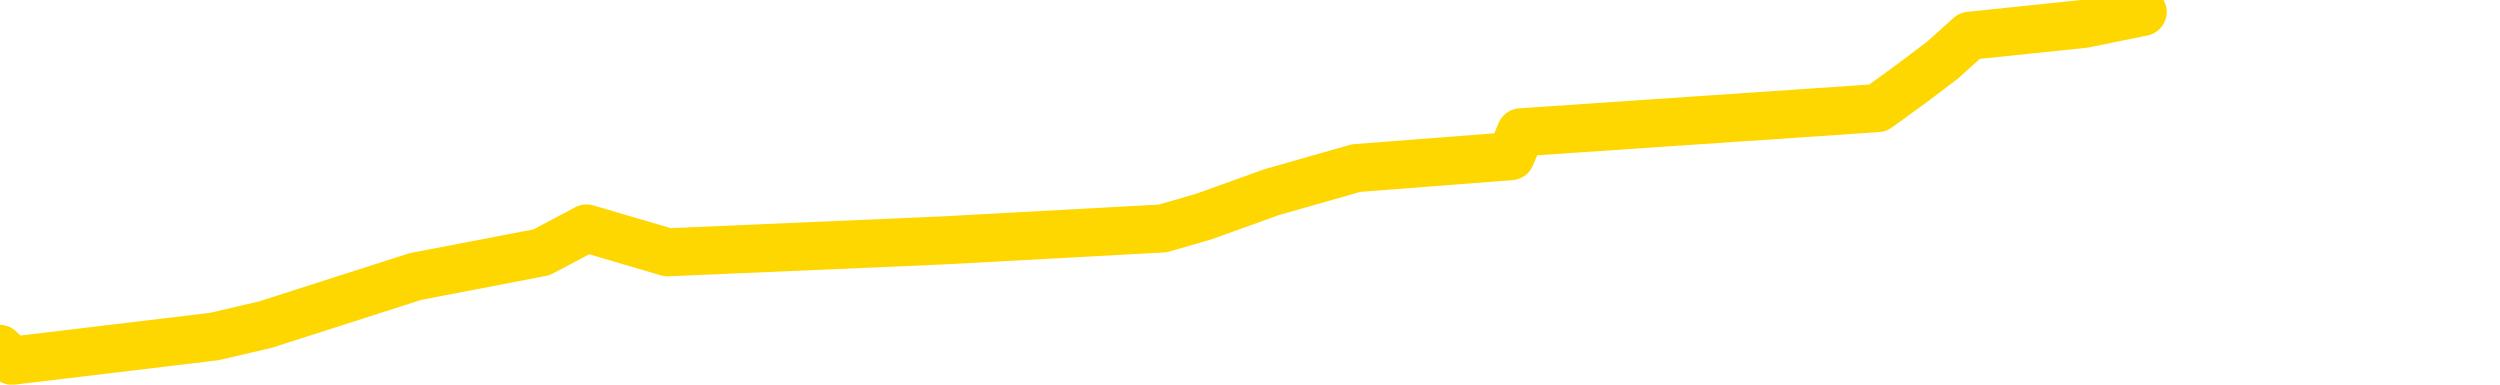 <svg xmlns="http://www.w3.org/2000/svg" version="1.1" viewBox="0 0 6500 1000">
	<path fill="none" stroke="gold" stroke-width="125" stroke-linecap="round" stroke-linejoin="round" d="M0 1563  L-4817 1563 L-4405 1501 L-4180 1532 L-4123 1501 L-4085 1438 L-3901 1376 L-3411 1313 L-3117 1282 L-2806 1251 L-2571 1188 L-2518 1126 L-2459 1063 L-2305 1032 L-2265 1000 L-2132 969 L-1840 1000 L-1299 969 L-689 907 L-641 969 L-1 907 L31 938 L557 875 L690 844 L1080 719 L1408 656 L1525 594 L1736 656 L2453 625 L3023 594 L3130 563 L3305 500 L3526 437 L3928 406 L3954 344 L4882 281 L4969 218 L5051 156 L5121 93 L5419 62 L5571 31" />
</svg>

